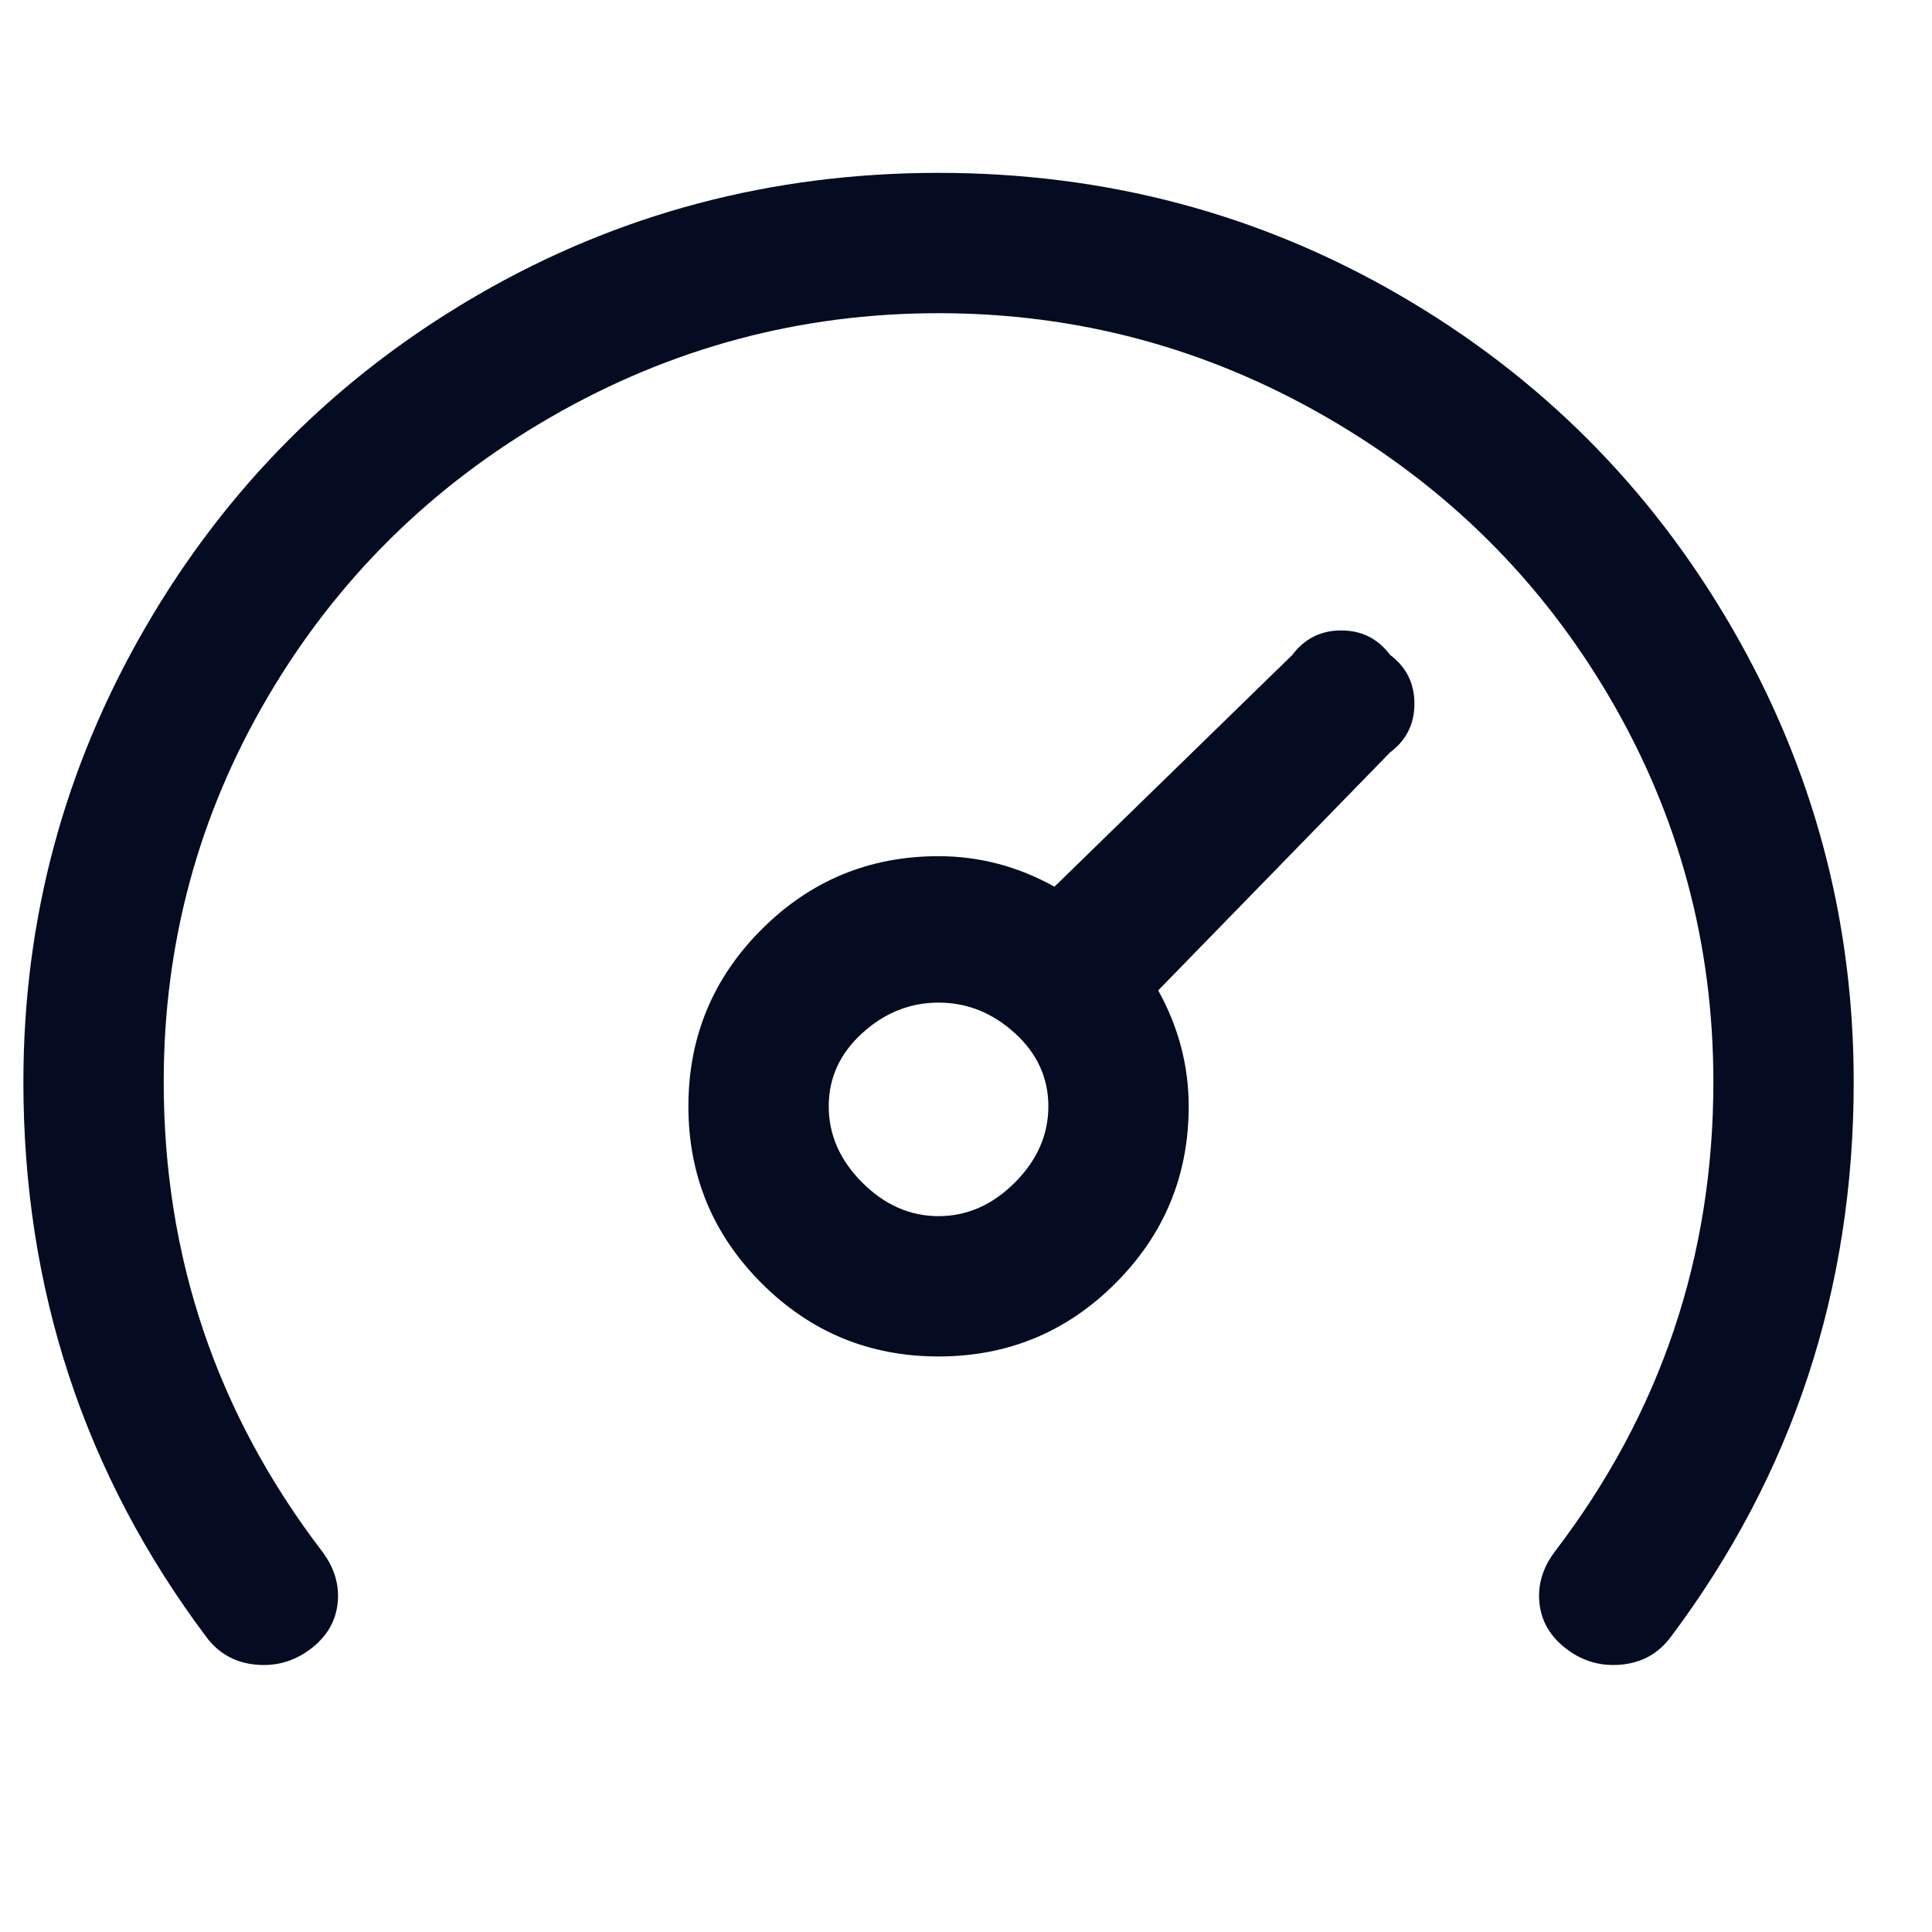 <svg width="19" height="19" viewBox="0 0 19 19" fill="none" xmlns="http://www.w3.org/2000/svg">
<g clip-path="url(#clip0_9_78)">
<path d="M18.23 10.64C18.23 12.68 17.63 14.5 16.43 16.1C16.31 16.26 16.15 16.35 15.95 16.37C15.75 16.39 15.57 16.34 15.41 16.22C15.25 16.1 15.16 15.95 15.14 15.77C15.12 15.59 15.17 15.42 15.29 15.26C16.33 13.9 16.85 12.36 16.85 10.64C16.85 9.28 16.51 8.02 15.83 6.86C15.15 5.7 14.22 4.78 13.04 4.1C11.86 3.42 10.59 3.08 9.23 3.08C7.87 3.08 6.6 3.42 5.42 4.1C4.24 4.78 3.31 5.7 2.63 6.86C1.95 8.02 1.61 9.28 1.61 10.64C1.61 12.36 2.13 13.9 3.17 15.26C3.29 15.42 3.34 15.59 3.32 15.77C3.3 15.95 3.21 16.1 3.05 16.22C2.89 16.34 2.71 16.39 2.51 16.37C2.31 16.35 2.15 16.26 2.03 16.1C0.83 14.5 0.23 12.68 0.23 10.64C0.23 9.04 0.63 7.55 1.43 6.17C2.23 4.79 3.32 3.7 4.7 2.9C6.08 2.1 7.59 1.7 9.23 1.7C10.87 1.7 12.38 2.1 13.76 2.9C15.14 3.7 16.23 4.79 17.03 6.17C17.83 7.55 18.23 9.04 18.23 10.64ZM13.67 6.44C13.83 6.56 13.91 6.72 13.91 6.92C13.91 7.12 13.83 7.28 13.67 7.4L11.39 9.74C11.59 10.1 11.69 10.48 11.69 10.88C11.69 11.56 11.45 12.14 10.97 12.62C10.49 13.1 9.91 13.34 9.23 13.34C8.55 13.34 7.97 13.1 7.49 12.62C7.01 12.14 6.77 11.56 6.77 10.88C6.77 10.2 7.01 9.62 7.49 9.14C7.97 8.66 8.55 8.42 9.23 8.42C9.63 8.42 10.01 8.52 10.37 8.72L12.71 6.44C12.83 6.28 12.99 6.2 13.19 6.2C13.39 6.2 13.55 6.28 13.67 6.44ZM10.31 10.88C10.31 10.6 10.2 10.36 9.98 10.16C9.76 9.96 9.51 9.86 9.23 9.86C8.95 9.86 8.7 9.96 8.48 10.16C8.26 10.36 8.15 10.6 8.15 10.88C8.15 11.16 8.26 11.41 8.48 11.63C8.7 11.85 8.95 11.96 9.23 11.96C9.51 11.96 9.76 11.85 9.98 11.63C10.2 11.41 10.31 11.16 10.31 10.88Z" fill="#050B20"/>
</g>
<defs>
<clipPath id="clip0_9_78">
<rect width="18" height="18" fill="white" transform="matrix(1 0 0 -1 0.23 18.02)"/>
</clipPath>
</defs>
</svg>
